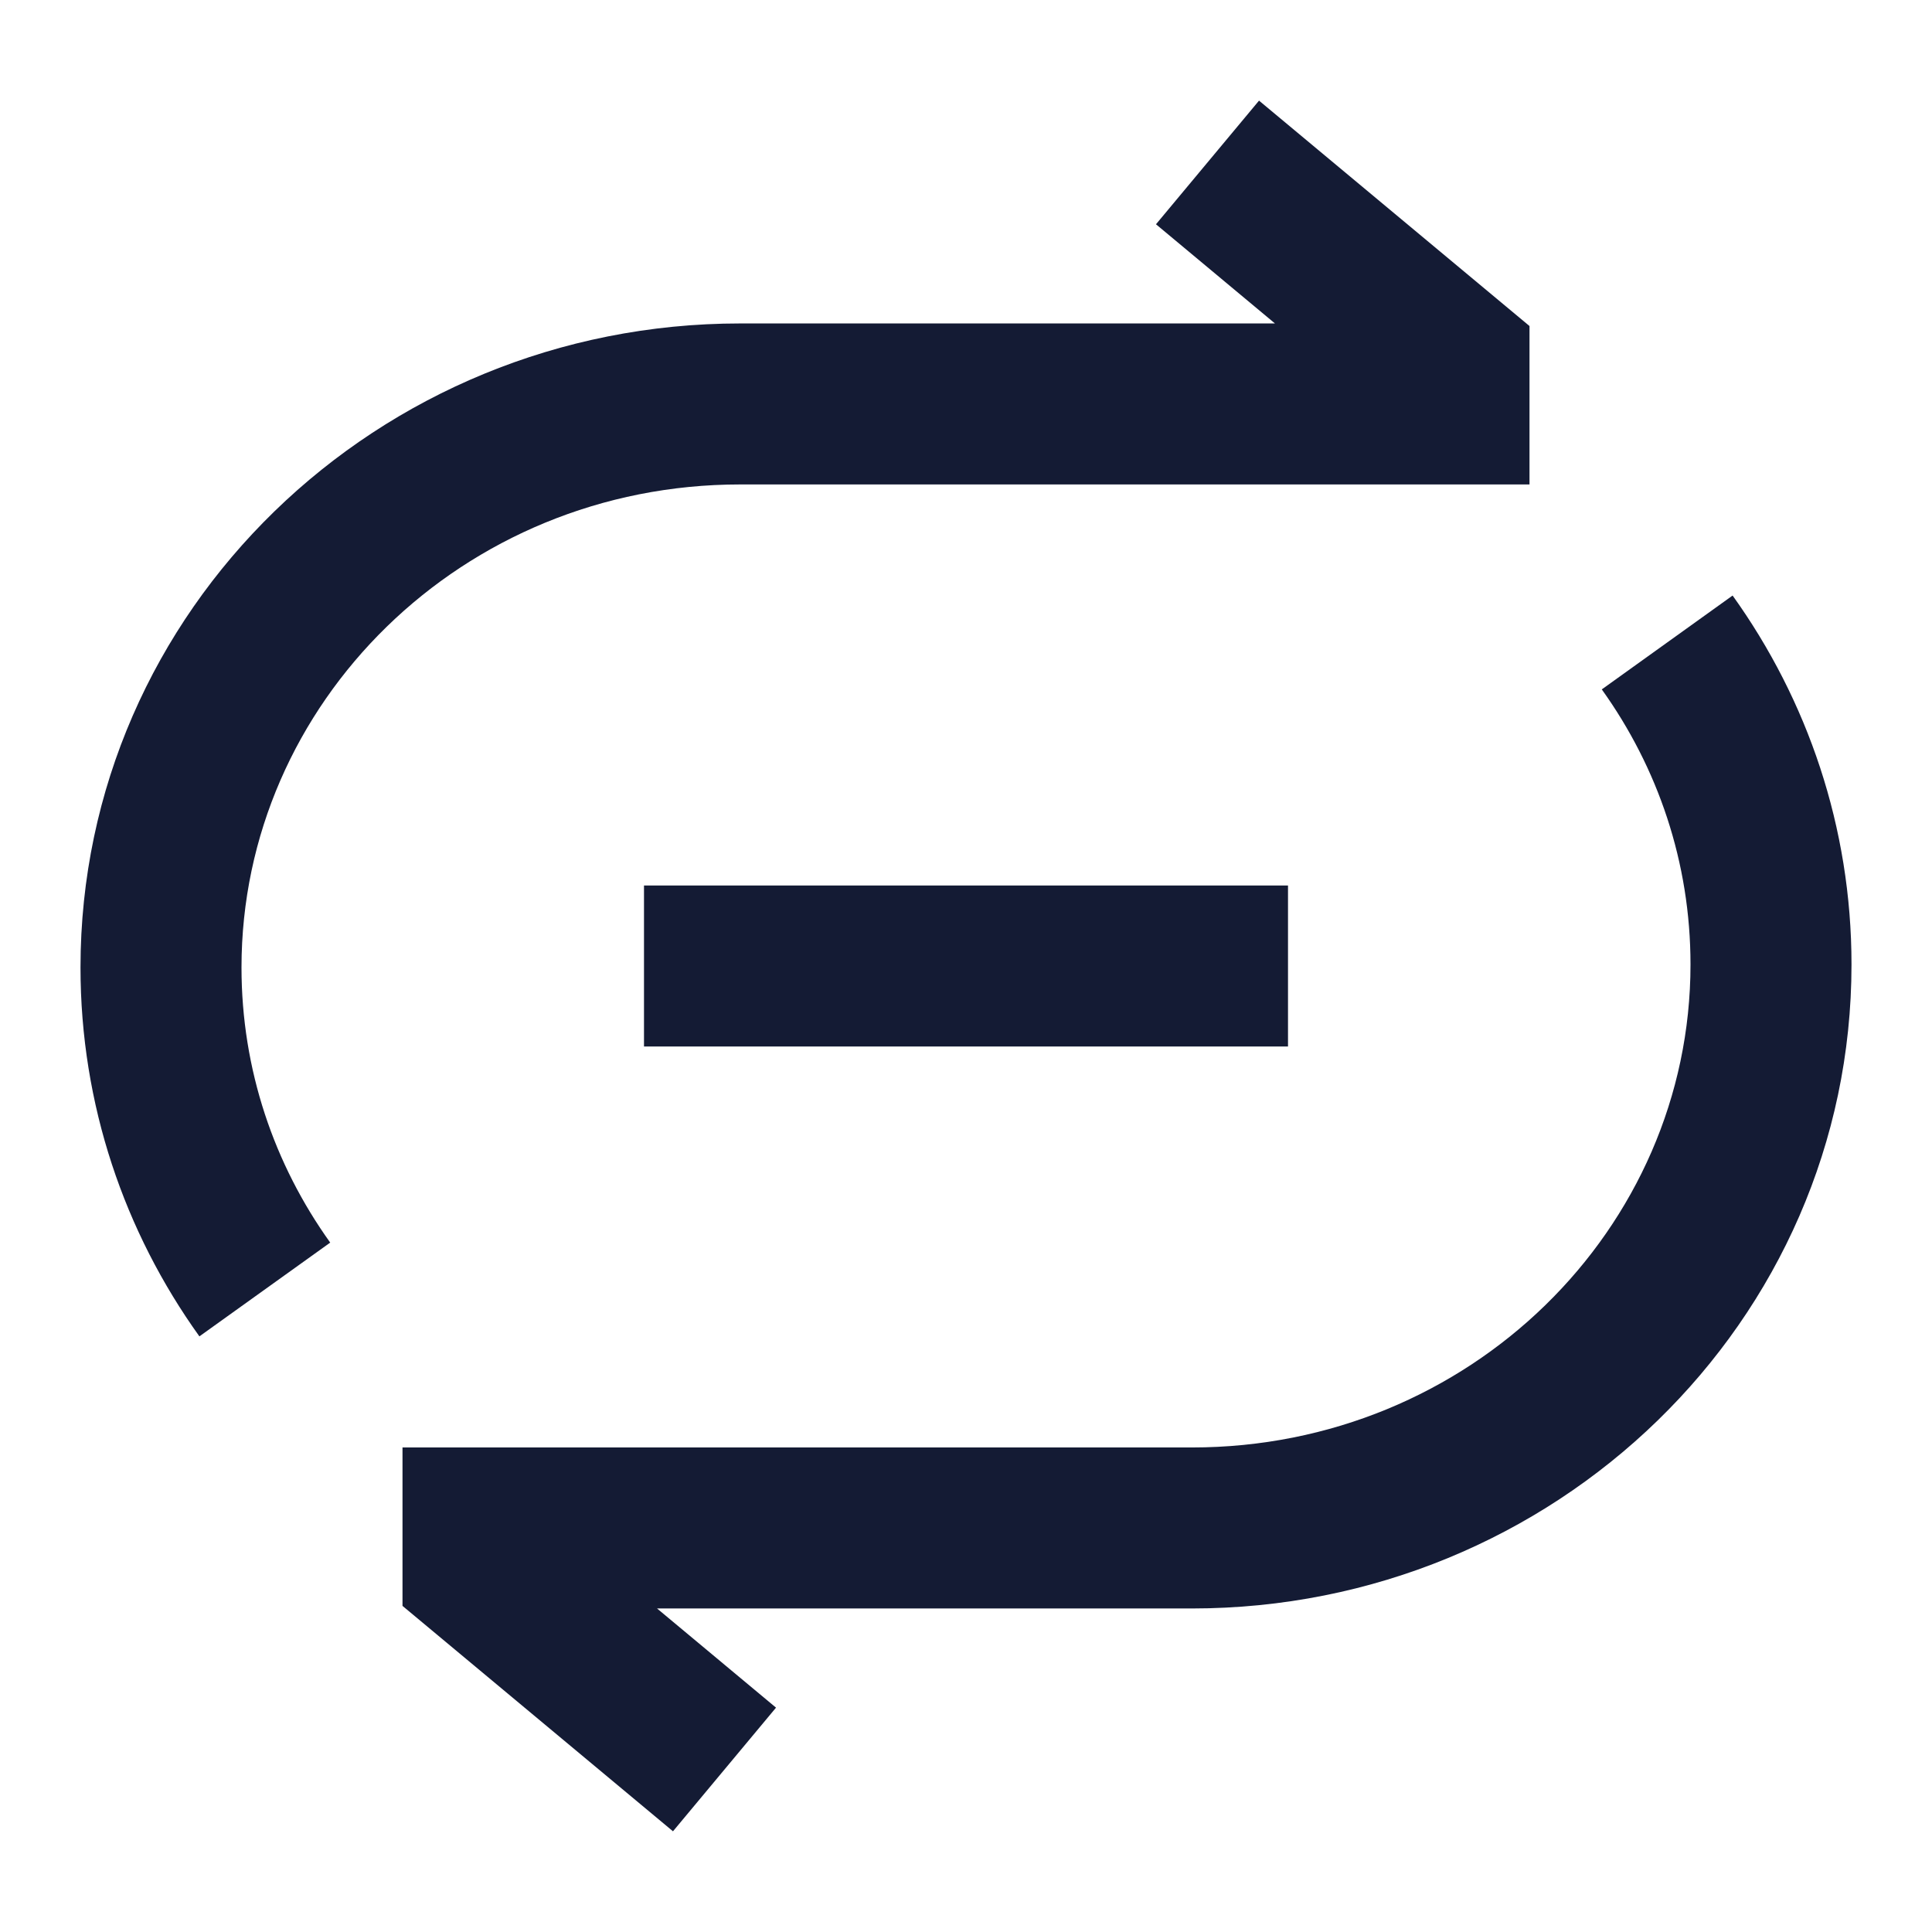 <svg width="24" height="24" viewBox="0 0 24 24" fill="none" xmlns="http://www.w3.org/2000/svg">
<path fill-rule="evenodd" clip-rule="evenodd" d="M15.64 1.25L19 4.05V6.018H9.194C5.747 6.018 3 8.73 3 12.018C3 13.288 3.406 14.464 4.102 15.436L2.477 16.601C1.547 15.304 1 13.723 1 12.018C1 7.574 4.695 4.018 9.194 4.018H15.838L14.36 2.786L15.64 1.25Z" fill="#141B34"/>
<path fill-rule="evenodd" clip-rule="evenodd" d="M21 11.981C21 10.711 20.594 9.535 19.898 8.564L21.523 7.398C22.453 8.695 23 10.276 23 11.981C23 16.425 19.305 19.981 14.806 19.981H8.162L9.64 21.213L8.36 22.749L5 19.949V17.981H14.806C18.253 17.981 21 15.269 21 11.981Z" fill="#141B34"/>
<path fill-rule="evenodd" clip-rule="evenodd" d="M16 13H8V11H16V13Z" fill="#141B34"/>
</svg>
